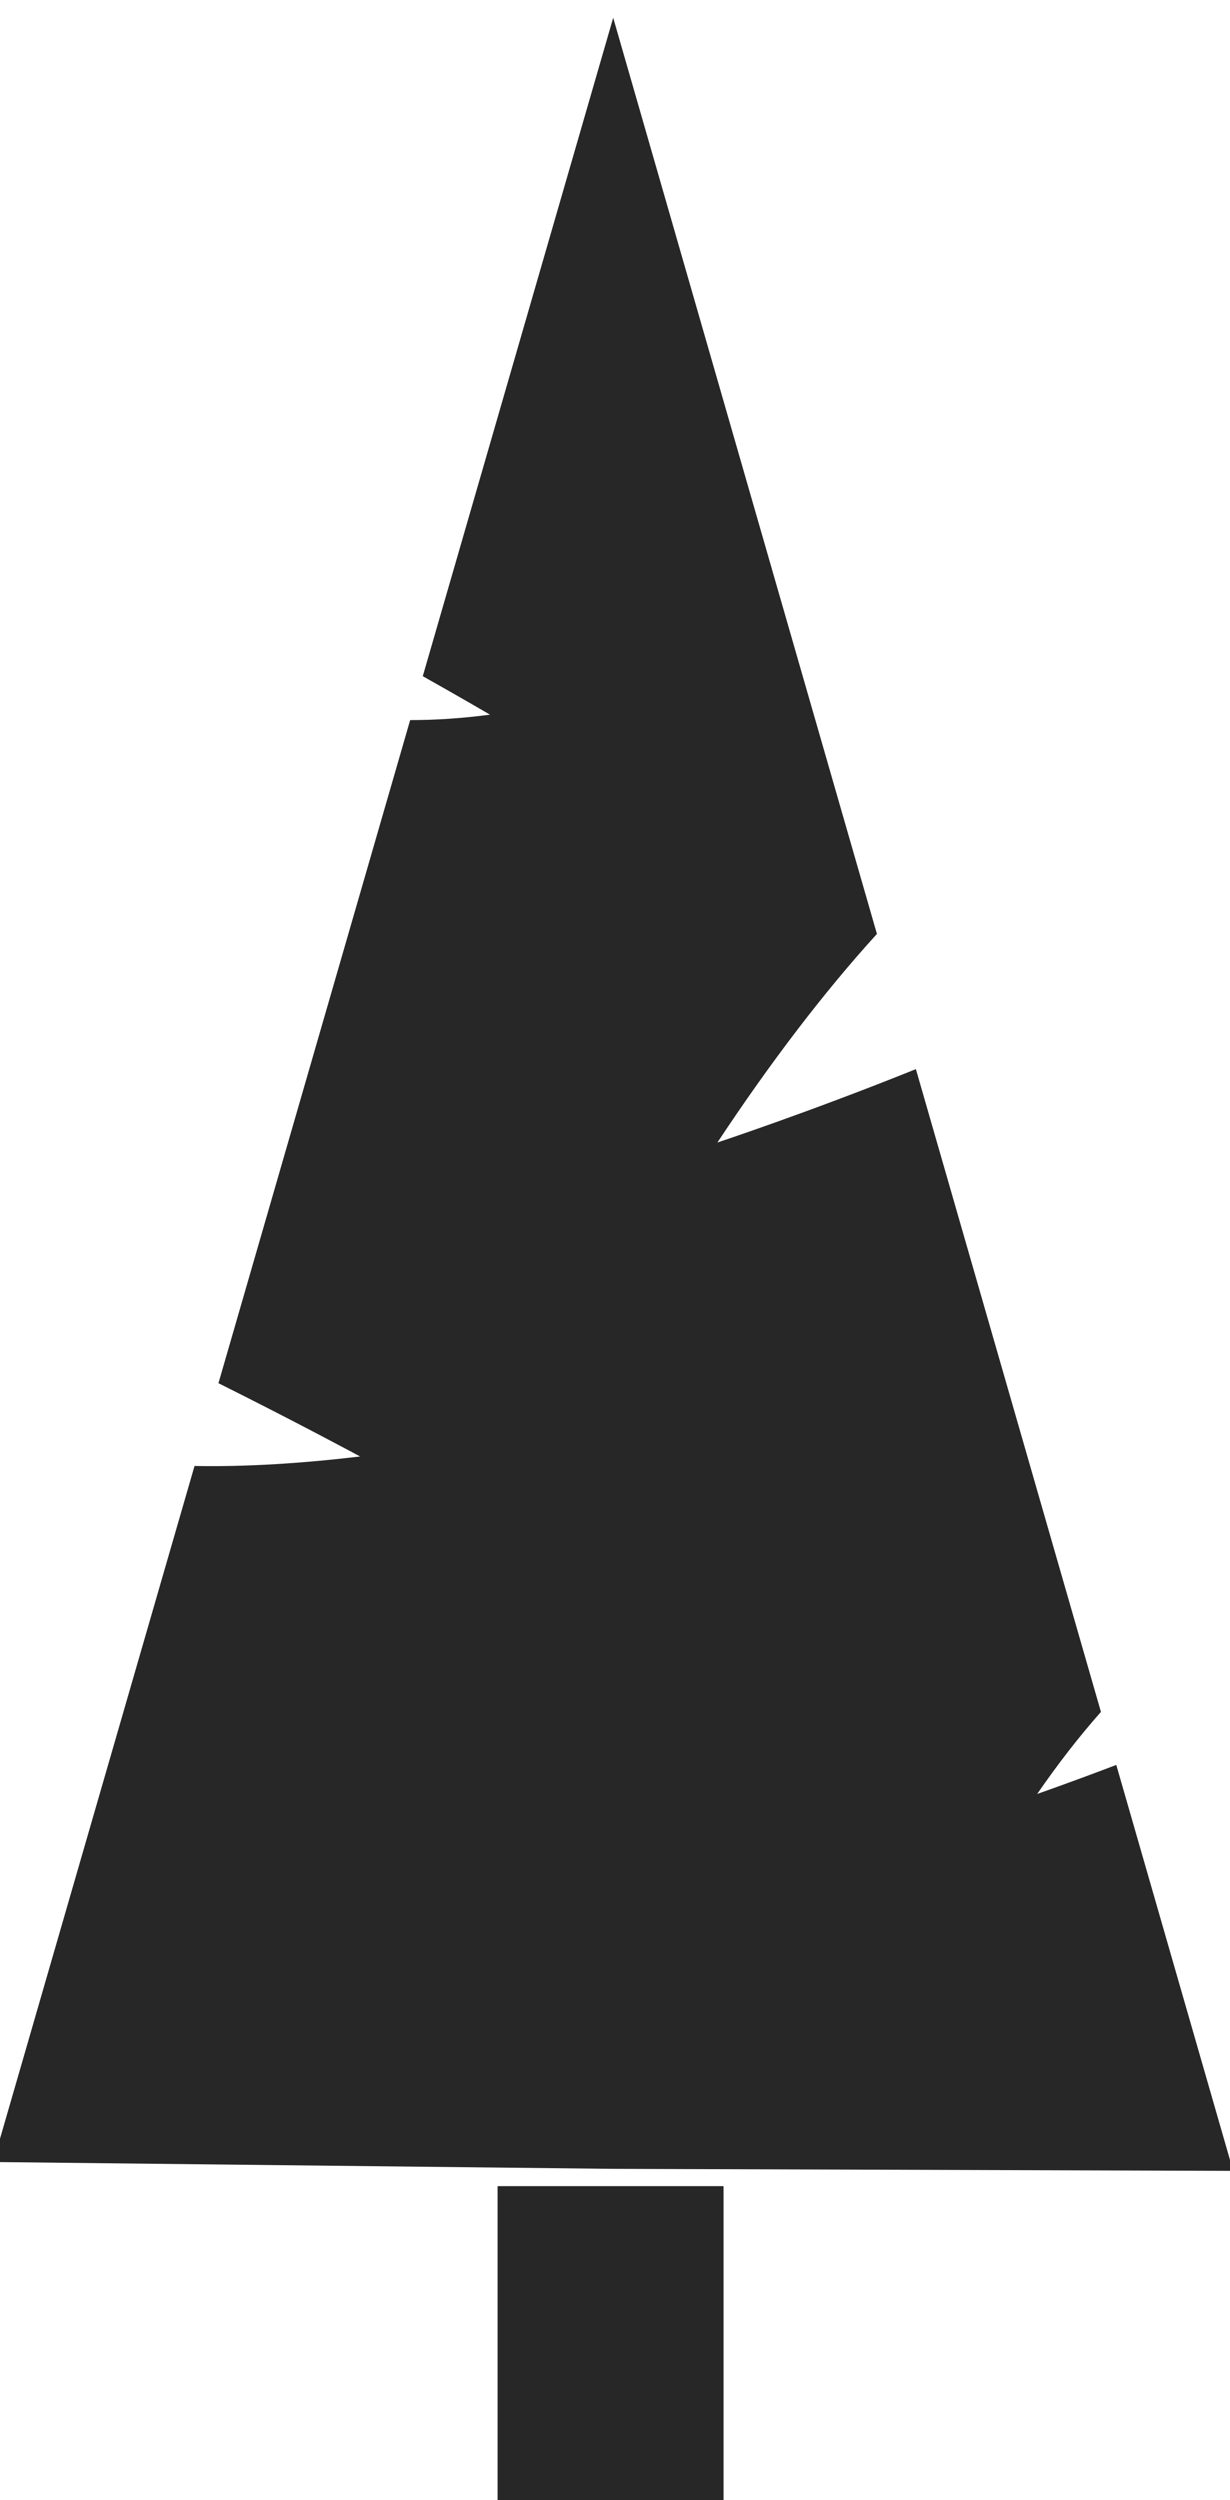 <?xml version="1.0" encoding="UTF-8" standalone="no"?>
<svg
   xmlns:dc="http://purl.org/dc/elements/1.1/"
   xmlns:cc="http://creativecommons.org/ns#"
   xmlns:rdf="http://www.w3.org/1999/02/22-rdf-syntax-ns#"
   xmlns:svg="http://www.w3.org/2000/svg"
   xmlns="http://www.w3.org/2000/svg"
   xmlns:sodipodi="http://sodipodi.sourceforge.net/DTD/sodipodi-0.dtd"
   xmlns:inkscape="http://www.inkscape.org/namespaces/inkscape"
   id="svg911"
   version="1.1"
   viewBox="0 0 8.467 17.198"
   height="65"
   width="32"
   sodipodi:docname="Spruce ico.svg"
   inkscape:version="0.92.1 r15371">
  <sodipodi:namedview
     pagecolor="#ffffff"
     bordercolor="#666666"
     borderopacity="1"
     objecttolerance="10"
     gridtolerance="10"
     guidetolerance="10"
     inkscape:pageopacity="0"
     inkscape:pageshadow="2"
     inkscape:window-width="1920"
     inkscape:window-height="1018"
     id="namedview8"
     showgrid="false"
     inkscape:zoom="4.9166667"
     inkscape:cx="-3.5146456"
     inkscape:cy="-8.8528066"
     inkscape:window-x="-8"
     inkscape:window-y="-8"
     inkscape:window-maximized="1"
     inkscape:current-layer="svg911">
    <sodipodi:guide
       position="0,0"
       orientation="0,32"
       id="guide4485"
       inkscape:locked="false" />
    <sodipodi:guide
       position="8.467,0"
       orientation="-65,0"
       id="guide4487"
       inkscape:locked="false" />
    <sodipodi:guide
       position="8.467,17.198"
       orientation="0,-32"
       id="guide4489"
       inkscape:locked="false" />
    <sodipodi:guide
       position="0,17.198"
       orientation="65,0"
       id="guide4491"
       inkscape:locked="false" />
  </sodipodi:namedview>
  <defs
     id="defs905" />
  <g
     transform="matrix(1.342,0,0,1.353,-4.314,-384.536)"
     id="layer1"
     style="fill:#272727;fill-opacity:1">
    <path
       id="path925"
       transform="matrix(0.265,0,0,0.265,0,284.3)"
       d="m 24,0 -3.686,12.633 c 0.727,0.405 1.301,0.738 1.301,0.738 -0.534,0.07 -1.051,0.105 -1.545,0.104 l -3.711,12.723 c 1.536,0.76 2.742,1.406 2.742,1.406 -1.112,0.131 -2.189,0.201 -3.205,0.182 L 12,41.141 l 12,0.131 12,0.039 -2.262,-7.789 c -0.867,0.328 -1.531,0.557 -1.531,0.557 0.4,-0.575 0.813,-1.103 1.234,-1.574 L 29.859,20.172 c -2.075,0.829 -3.842,1.408 -3.842,1.408 1.025,-1.535 2.059,-2.881 3.088,-4.002 z"
       style="fill:#272727;fill-opacity:1;stroke:none;stroke-width:1px;stroke-linecap:butt;stroke-linejoin:miter;stroke-opacity:1"
       inkscape:connector-curvature="0" />
    <rect
       ry="0.002"
       y="295.325"
       x="5.767"
       height="1.69"
       width="1.159"
       id="rect1516"
       style="opacity:1;fill:#272727;fill-opacity:1;stroke:none;stroke-width:3.704;stroke-linecap:butt;stroke-linejoin:miter;stroke-miterlimit:4;stroke-dasharray:none;stroke-dashoffset:0;stroke-opacity:1;paint-order:normal" />
  </g>
</svg>
